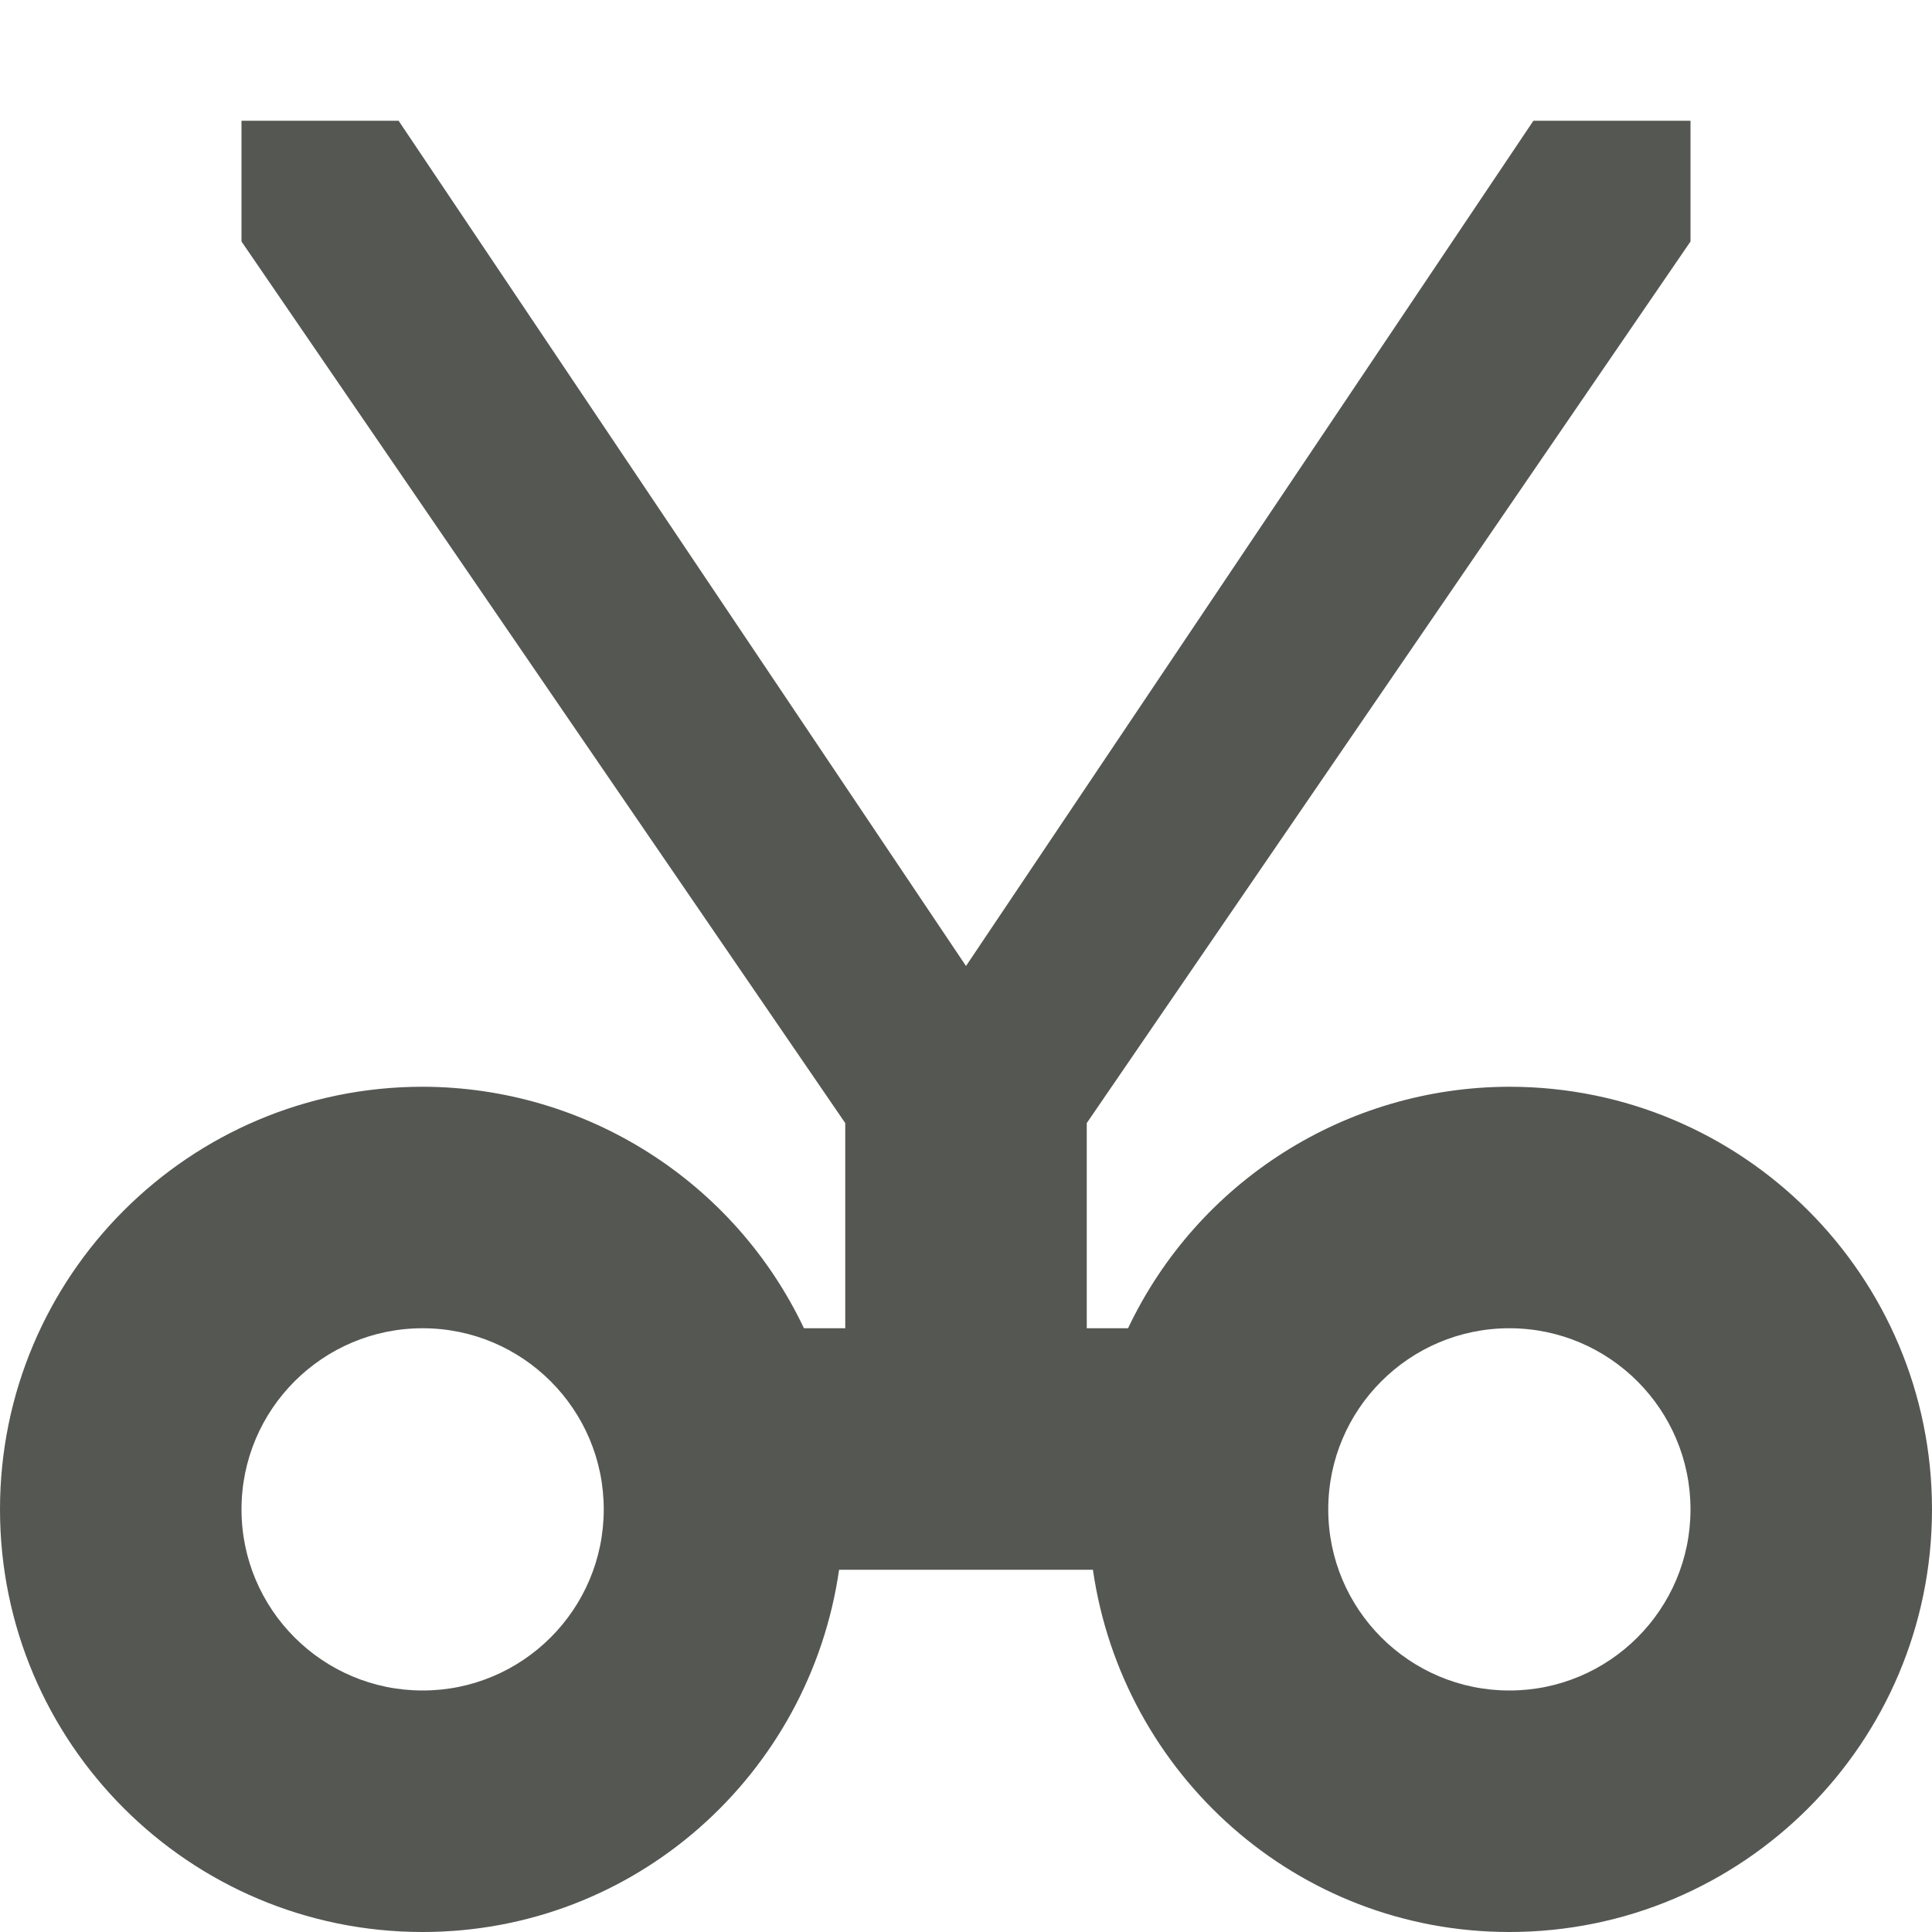 <svg viewBox="0 0 16 16" xmlns="http://www.w3.org/2000/svg"><path d="m2 1v1l5 7.301v1.699h-.342c-.579-1.22-1.808-1.998-3.158-2-1.933 0-3.5 1.567-3.5 3.5s1.567 3.5 3.5 3.5c1.762 0 3.205-1.306 3.449-3h2.102c.245 1.694 1.688 3 3.449 3 1.933 0 3.5-1.567 3.5-3.5s-1.567-3.5-3.5-3.5c-1.35.002-2.579.78-3.158 2h-.342v-1.699l5-7.301v-1h-1.301l-4.699 7-4.699-7zm1.5 10c.828 0 1.5.672 1.5 1.5s-.672 1.5-1.5 1.5-1.5-.672-1.5-1.5.672-1.5 1.5-1.5zm9 0c.828 0 1.5.672 1.5 1.5s-.672 1.5-1.5 1.5-1.5-.672-1.5-1.5.672-1.5 1.5-1.5z" fill="#555753"/></svg>